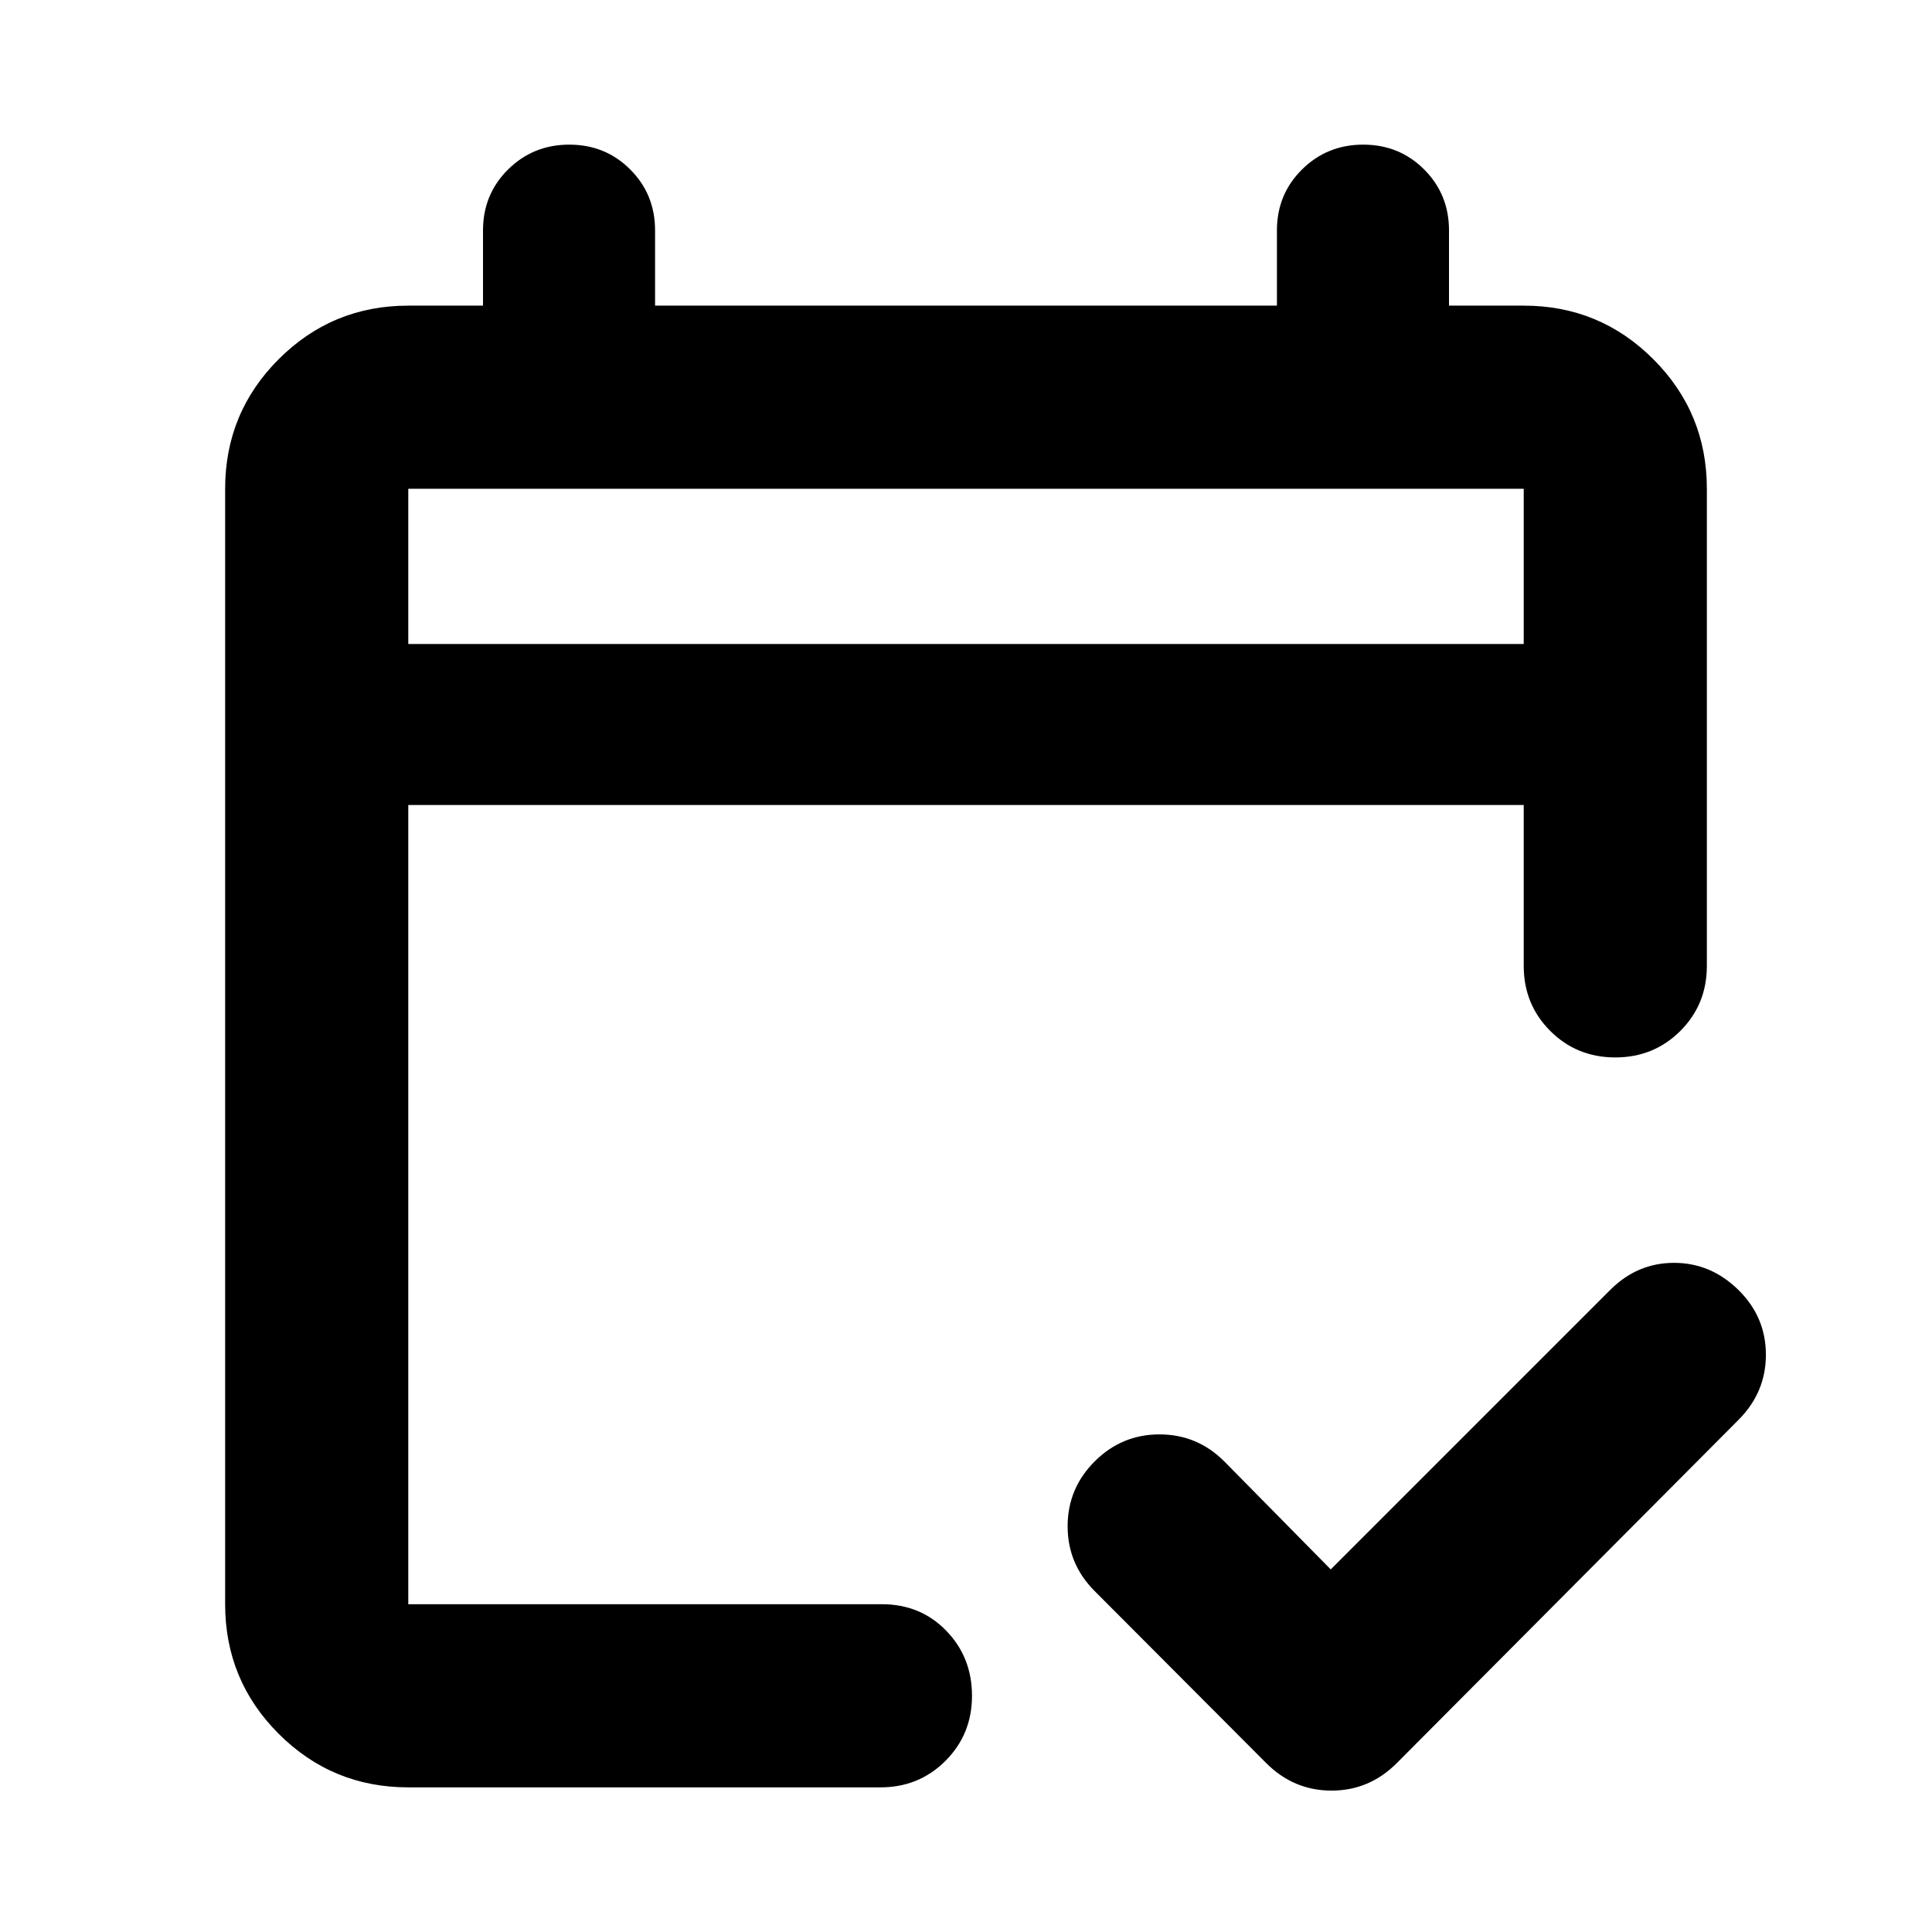 <svg xmlns="http://www.w3.org/2000/svg" height="24" viewBox="0 -960 960 960" width="24"><path d="M202.87-71.87q-37.78 0-64.39-26.61t-26.61-64.39v-554.26q0-37.78 26.61-64.39t64.39-26.61H240v-37.37q0-17.96 12.46-30.29 12.45-12.34 30.41-12.34t30.29 12.34q12.34 12.33 12.34 30.29v37.37h309v-37.37q0-17.96 12.46-30.29 12.45-12.34 30.41-12.34t30.29 12.34Q720-863.46 720-845.5v37.37h37.13q37.78 0 64.39 26.61t26.61 64.39v237.06q0 19.16-13.17 32.33-13.18 13.17-32.33 13.17t-32.33-13.17q-13.17-13.17-13.17-32.33V-560H202.87v397.13h235.37q19.15 0 31.94 13.17 12.8 13.18 12.8 32.33T469.8-85.04q-13.17 13.17-32.32 13.17H202.87Zm0-568.13h554.26v-77.13H202.87V-640Zm0 0v-77.13V-640Zm458.37 459.83 138.89-138.9q13.44-13.43 31.69-13.43t31.95 13.43q13.69 13.44 13.69 32.22t-13.68 32.44L694.07-83.93q-13.66 13.67-32.44 13.67-18.78 0-32.46-13.67l-85.24-85.48q-13.43-13.44-13.43-32.21 0-18.77 13.43-32.21 13.44-13.43 32.21-13.43 18.77 0 32.21 13.43l52.89 53.66Z"/></svg>